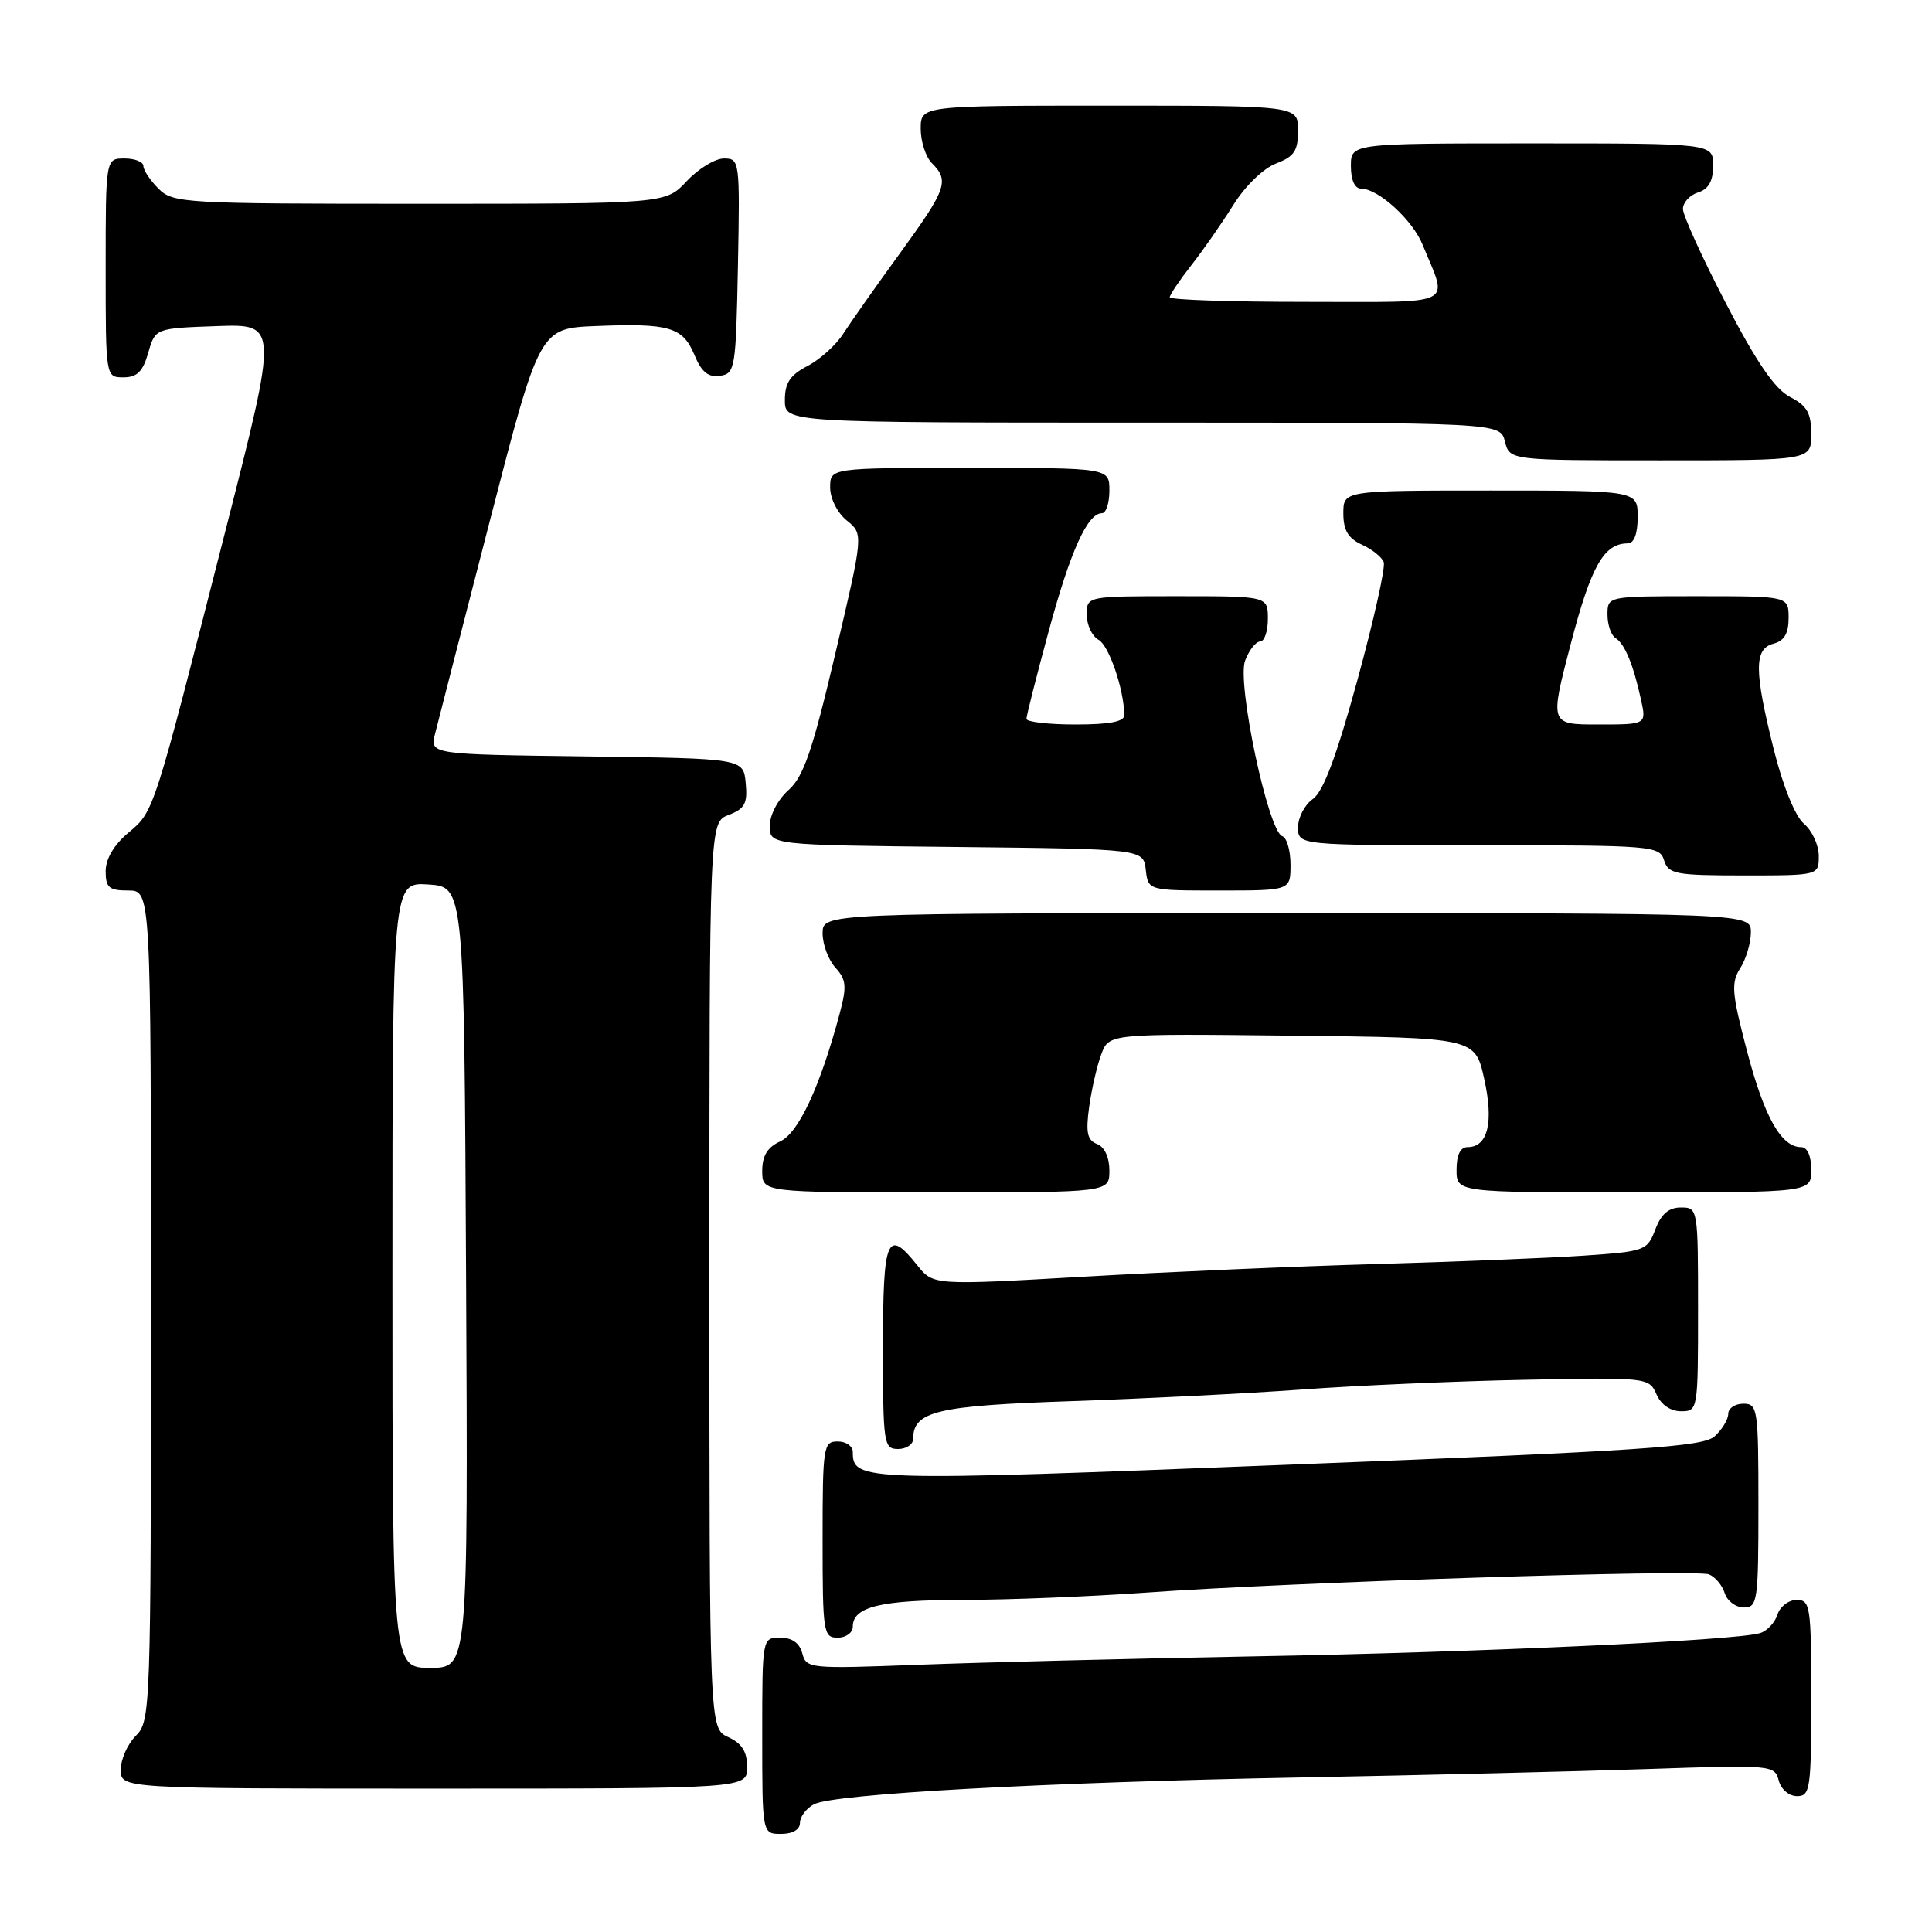 <?xml version="1.0" encoding="UTF-8" standalone="no"?>
<!DOCTYPE svg PUBLIC "-//W3C//DTD SVG 1.1//EN" "http://www.w3.org/Graphics/SVG/1.1/DTD/svg11.dtd" >
<svg xmlns="http://www.w3.org/2000/svg" xmlns:xlink="http://www.w3.org/1999/xlink" version="1.1" viewBox="0 0 256 256">
 <g >
 <path fill="currentColor"
d=" M 106.00 241.54 C 106.00 240.73 106.83 239.62 107.85 239.08 C 110.44 237.70 138.15 236.17 172.50 235.52 C 188.45 235.22 209.07 234.72 218.32 234.41 C 234.76 233.85 235.16 233.88 235.69 235.92 C 236.00 237.10 237.05 238.00 238.12 238.00 C 239.86 238.00 240.00 237.06 240.00 225.00 C 240.00 212.82 239.88 212.00 238.07 212.00 C 237.00 212.00 235.86 212.88 235.52 213.95 C 235.18 215.02 234.13 216.13 233.20 216.40 C 229.93 217.38 196.25 218.93 166.50 219.47 C 150.00 219.77 129.83 220.28 121.68 220.59 C 107.27 221.14 106.84 221.10 106.31 219.08 C 105.95 217.71 104.96 217.00 103.38 217.00 C 101.00 217.00 101.00 217.00 101.00 230.00 C 101.00 243.00 101.00 243.00 103.50 243.00 C 105.03 243.00 106.00 242.43 106.00 241.54 Z  M 99.00 234.16 C 99.00 232.10 98.31 231.01 96.50 230.18 C 94.00 229.04 94.00 229.04 94.00 169.00 C 94.00 108.95 94.00 108.95 96.56 107.98 C 98.70 107.16 99.07 106.46 98.81 103.75 C 98.50 100.50 98.50 100.50 77.74 100.23 C 56.97 99.96 56.97 99.96 57.65 97.23 C 58.02 95.73 61.29 83.03 64.91 69.00 C 71.50 43.50 71.50 43.50 78.99 43.20 C 88.70 42.81 90.48 43.34 92.02 47.04 C 92.95 49.29 93.84 50.02 95.39 49.80 C 97.41 49.51 97.51 48.88 97.78 35.25 C 98.05 21.30 98.01 21.00 95.93 21.00 C 94.76 21.00 92.54 22.35 91.00 24.00 C 88.20 27.00 88.20 27.00 55.60 27.00 C 24.33 27.00 22.92 26.92 21.00 25.00 C 19.90 23.90 19.00 22.55 19.00 22.00 C 19.00 21.45 17.88 21.00 16.50 21.00 C 14.00 21.00 14.00 21.00 14.00 35.50 C 14.00 50.00 14.00 50.00 16.36 50.00 C 18.16 50.00 18.93 49.23 19.64 46.75 C 20.57 43.50 20.57 43.50 28.72 43.21 C 36.86 42.92 36.86 42.92 29.90 70.21 C 20.25 108.04 20.44 107.45 17.00 110.35 C 15.10 111.94 14.00 113.81 14.00 115.44 C 14.00 117.62 14.45 118.00 17.00 118.00 C 20.00 118.00 20.00 118.00 20.00 173.00 C 20.00 226.67 19.95 228.05 18.00 230.00 C 16.90 231.10 16.00 233.12 16.00 234.50 C 16.00 237.00 16.00 237.00 57.50 237.00 C 99.00 237.00 99.00 237.00 99.00 234.16 Z  M 113.00 215.54 C 113.00 212.89 116.71 212.00 127.68 212.00 C 133.63 211.99 144.57 211.55 152.00 211.02 C 170.84 209.66 224.64 207.92 226.44 208.61 C 227.25 208.93 228.20 210.04 228.53 211.09 C 228.86 212.14 230.00 213.00 231.07 213.00 C 232.88 213.00 233.00 212.18 233.00 199.50 C 233.00 186.67 232.90 186.00 231.00 186.00 C 229.90 186.00 229.00 186.61 229.00 187.35 C 229.00 188.08 228.19 189.42 227.20 190.32 C 225.66 191.71 217.80 192.24 170.69 194.08 C 113.98 196.31 113.00 196.28 113.00 192.38 C 113.00 191.62 112.10 191.00 111.00 191.00 C 109.10 191.00 109.00 191.67 109.00 204.00 C 109.00 216.33 109.10 217.00 111.00 217.00 C 112.10 217.00 113.00 216.34 113.00 215.54 Z  M 121.00 190.65 C 121.00 187.00 124.13 186.26 142.00 185.66 C 151.62 185.33 165.35 184.64 172.50 184.12 C 179.65 183.59 192.93 183.01 202.00 182.83 C 218.30 182.50 218.51 182.53 219.49 184.75 C 220.09 186.13 221.35 187.00 222.74 187.00 C 224.98 187.00 225.00 186.86 225.00 173.50 C 225.00 160.11 224.98 160.00 222.72 160.00 C 221.12 160.00 220.11 160.87 219.34 162.90 C 218.28 165.71 217.99 165.82 209.87 166.38 C 205.27 166.69 192.95 167.19 182.50 167.49 C 172.05 167.78 154.54 168.54 143.58 169.17 C 123.66 170.31 123.66 170.31 121.54 167.65 C 117.55 162.65 117.00 163.98 117.00 178.50 C 117.00 191.33 117.10 192.00 119.00 192.00 C 120.10 192.00 121.00 191.39 121.00 190.65 Z  M 147.00 155.11 C 147.00 153.35 146.36 151.97 145.37 151.59 C 144.07 151.09 143.85 150.08 144.32 146.66 C 144.65 144.30 145.37 141.15 145.94 139.66 C 146.96 136.96 146.96 136.96 171.21 137.23 C 195.45 137.50 195.45 137.50 196.66 142.94 C 197.95 148.72 197.15 152.00 194.46 152.00 C 193.50 152.00 193.00 153.03 193.00 155.00 C 193.00 158.00 193.00 158.00 216.50 158.00 C 240.00 158.00 240.00 158.00 240.00 155.00 C 240.00 153.15 239.48 152.00 238.65 152.00 C 236.03 152.00 233.79 148.03 231.50 139.32 C 229.46 131.56 229.36 130.23 230.59 128.29 C 231.37 127.07 232.00 124.93 232.00 123.54 C 232.00 121.00 232.00 121.00 170.50 121.00 C 109.00 121.00 109.00 121.00 109.00 123.67 C 109.00 125.14 109.76 127.19 110.70 128.22 C 112.15 129.82 112.23 130.70 111.24 134.38 C 108.68 143.95 105.81 150.13 103.40 151.23 C 101.69 152.01 101.00 153.13 101.00 155.16 C 101.00 158.00 101.00 158.00 124.00 158.00 C 147.00 158.00 147.00 158.00 147.00 155.11 Z  M 171.00 114.58 C 171.00 112.70 170.51 111.00 169.91 110.80 C 168.04 110.18 163.87 90.48 164.98 87.54 C 165.52 86.14 166.41 85.00 166.98 85.00 C 167.54 85.00 168.00 83.65 168.00 82.00 C 168.00 79.00 168.00 79.00 156.00 79.00 C 144.00 79.00 144.00 79.00 144.00 81.45 C 144.00 82.80 144.70 84.30 145.57 84.78 C 146.95 85.55 148.91 91.28 148.98 94.75 C 148.99 95.62 147.05 96.00 142.50 96.00 C 138.93 96.00 136.00 95.66 136.01 95.25 C 136.01 94.84 137.33 89.62 138.95 83.66 C 141.84 72.99 144.10 68.00 146.02 68.00 C 146.56 68.00 147.00 66.65 147.00 65.00 C 147.00 62.00 147.00 62.00 128.50 62.00 C 110.00 62.00 110.00 62.00 110.00 64.59 C 110.00 66.06 110.96 67.96 112.21 68.97 C 114.42 70.76 114.42 70.76 110.68 86.63 C 107.65 99.50 106.48 102.92 104.47 104.70 C 103.07 105.95 102.00 108.00 102.00 109.43 C 102.00 111.97 102.00 111.97 126.75 112.23 C 151.50 112.50 151.50 112.50 151.82 115.25 C 152.13 118.00 152.13 118.00 161.57 118.00 C 171.00 118.00 171.00 118.00 171.00 114.58 Z  M 241.00 113.41 C 241.00 111.99 240.12 110.07 239.04 109.16 C 237.87 108.16 236.27 104.23 235.04 99.33 C 232.42 88.85 232.41 85.97 235.00 85.29 C 236.42 84.92 237.00 83.93 237.00 81.88 C 237.00 79.00 237.00 79.00 225.00 79.00 C 213.00 79.00 213.00 79.00 213.00 81.44 C 213.00 82.78 213.48 84.18 214.06 84.54 C 215.28 85.29 216.44 88.09 217.45 92.75 C 218.16 96.00 218.16 96.00 211.75 96.00 C 205.34 96.00 205.34 96.00 208.15 85.25 C 210.84 74.98 212.53 72.00 215.69 72.00 C 216.52 72.00 217.00 70.72 217.00 68.50 C 217.00 65.00 217.00 65.00 197.50 65.00 C 178.00 65.00 178.00 65.00 178.00 68.02 C 178.00 70.26 178.64 71.33 180.44 72.16 C 181.79 72.77 183.10 73.81 183.35 74.48 C 183.61 75.14 182.04 82.16 179.87 90.09 C 177.10 100.20 175.34 104.91 173.96 105.87 C 172.88 106.63 172.00 108.31 172.00 109.62 C 172.00 112.00 172.00 112.00 195.93 112.00 C 218.99 112.00 219.89 112.07 220.50 114.00 C 221.08 115.82 222.01 116.00 231.07 116.00 C 241.00 116.00 241.00 116.00 241.00 113.41 Z  M 240.00 57.53 C 240.00 54.73 239.45 53.77 237.19 52.60 C 235.18 51.56 232.75 48.01 228.69 40.19 C 225.56 34.17 223.00 28.54 223.00 27.69 C 223.00 26.83 223.90 25.85 225.00 25.50 C 226.40 25.06 227.00 23.99 227.00 21.93 C 227.00 19.00 227.00 19.00 203.00 19.00 C 179.00 19.00 179.00 19.00 179.00 22.00 C 179.00 23.87 179.51 25.00 180.37 25.00 C 182.63 25.00 187.16 29.13 188.50 32.42 C 191.89 40.72 193.35 40.00 173.07 40.00 C 163.13 40.00 155.00 39.73 155.00 39.39 C 155.00 39.06 156.29 37.15 157.86 35.14 C 159.43 33.14 161.94 29.53 163.44 27.13 C 165.00 24.63 167.43 22.29 169.09 21.66 C 171.49 20.75 172.00 19.99 172.00 17.28 C 172.00 14.00 172.00 14.00 147.00 14.00 C 122.00 14.00 122.00 14.00 122.00 17.07 C 122.00 18.76 122.67 20.82 123.50 21.64 C 125.82 23.96 125.42 25.07 119.24 33.57 C 116.07 37.93 112.69 42.73 111.73 44.23 C 110.77 45.73 108.64 47.65 106.99 48.50 C 104.69 49.70 104.00 50.73 104.00 53.03 C 104.00 56.00 104.00 56.00 151.39 56.00 C 198.78 56.00 198.78 56.00 199.41 58.50 C 200.04 61.00 200.04 61.00 220.02 61.00 C 240.00 61.00 240.00 61.00 240.00 57.53 Z  M 52.00 168.95 C 52.00 116.89 52.00 116.89 56.75 117.20 C 61.50 117.50 61.50 117.50 61.76 169.25 C 62.02 221.00 62.02 221.00 57.01 221.00 C 52.00 221.00 52.00 221.00 52.00 168.95 Z "/>
</g>
</svg>